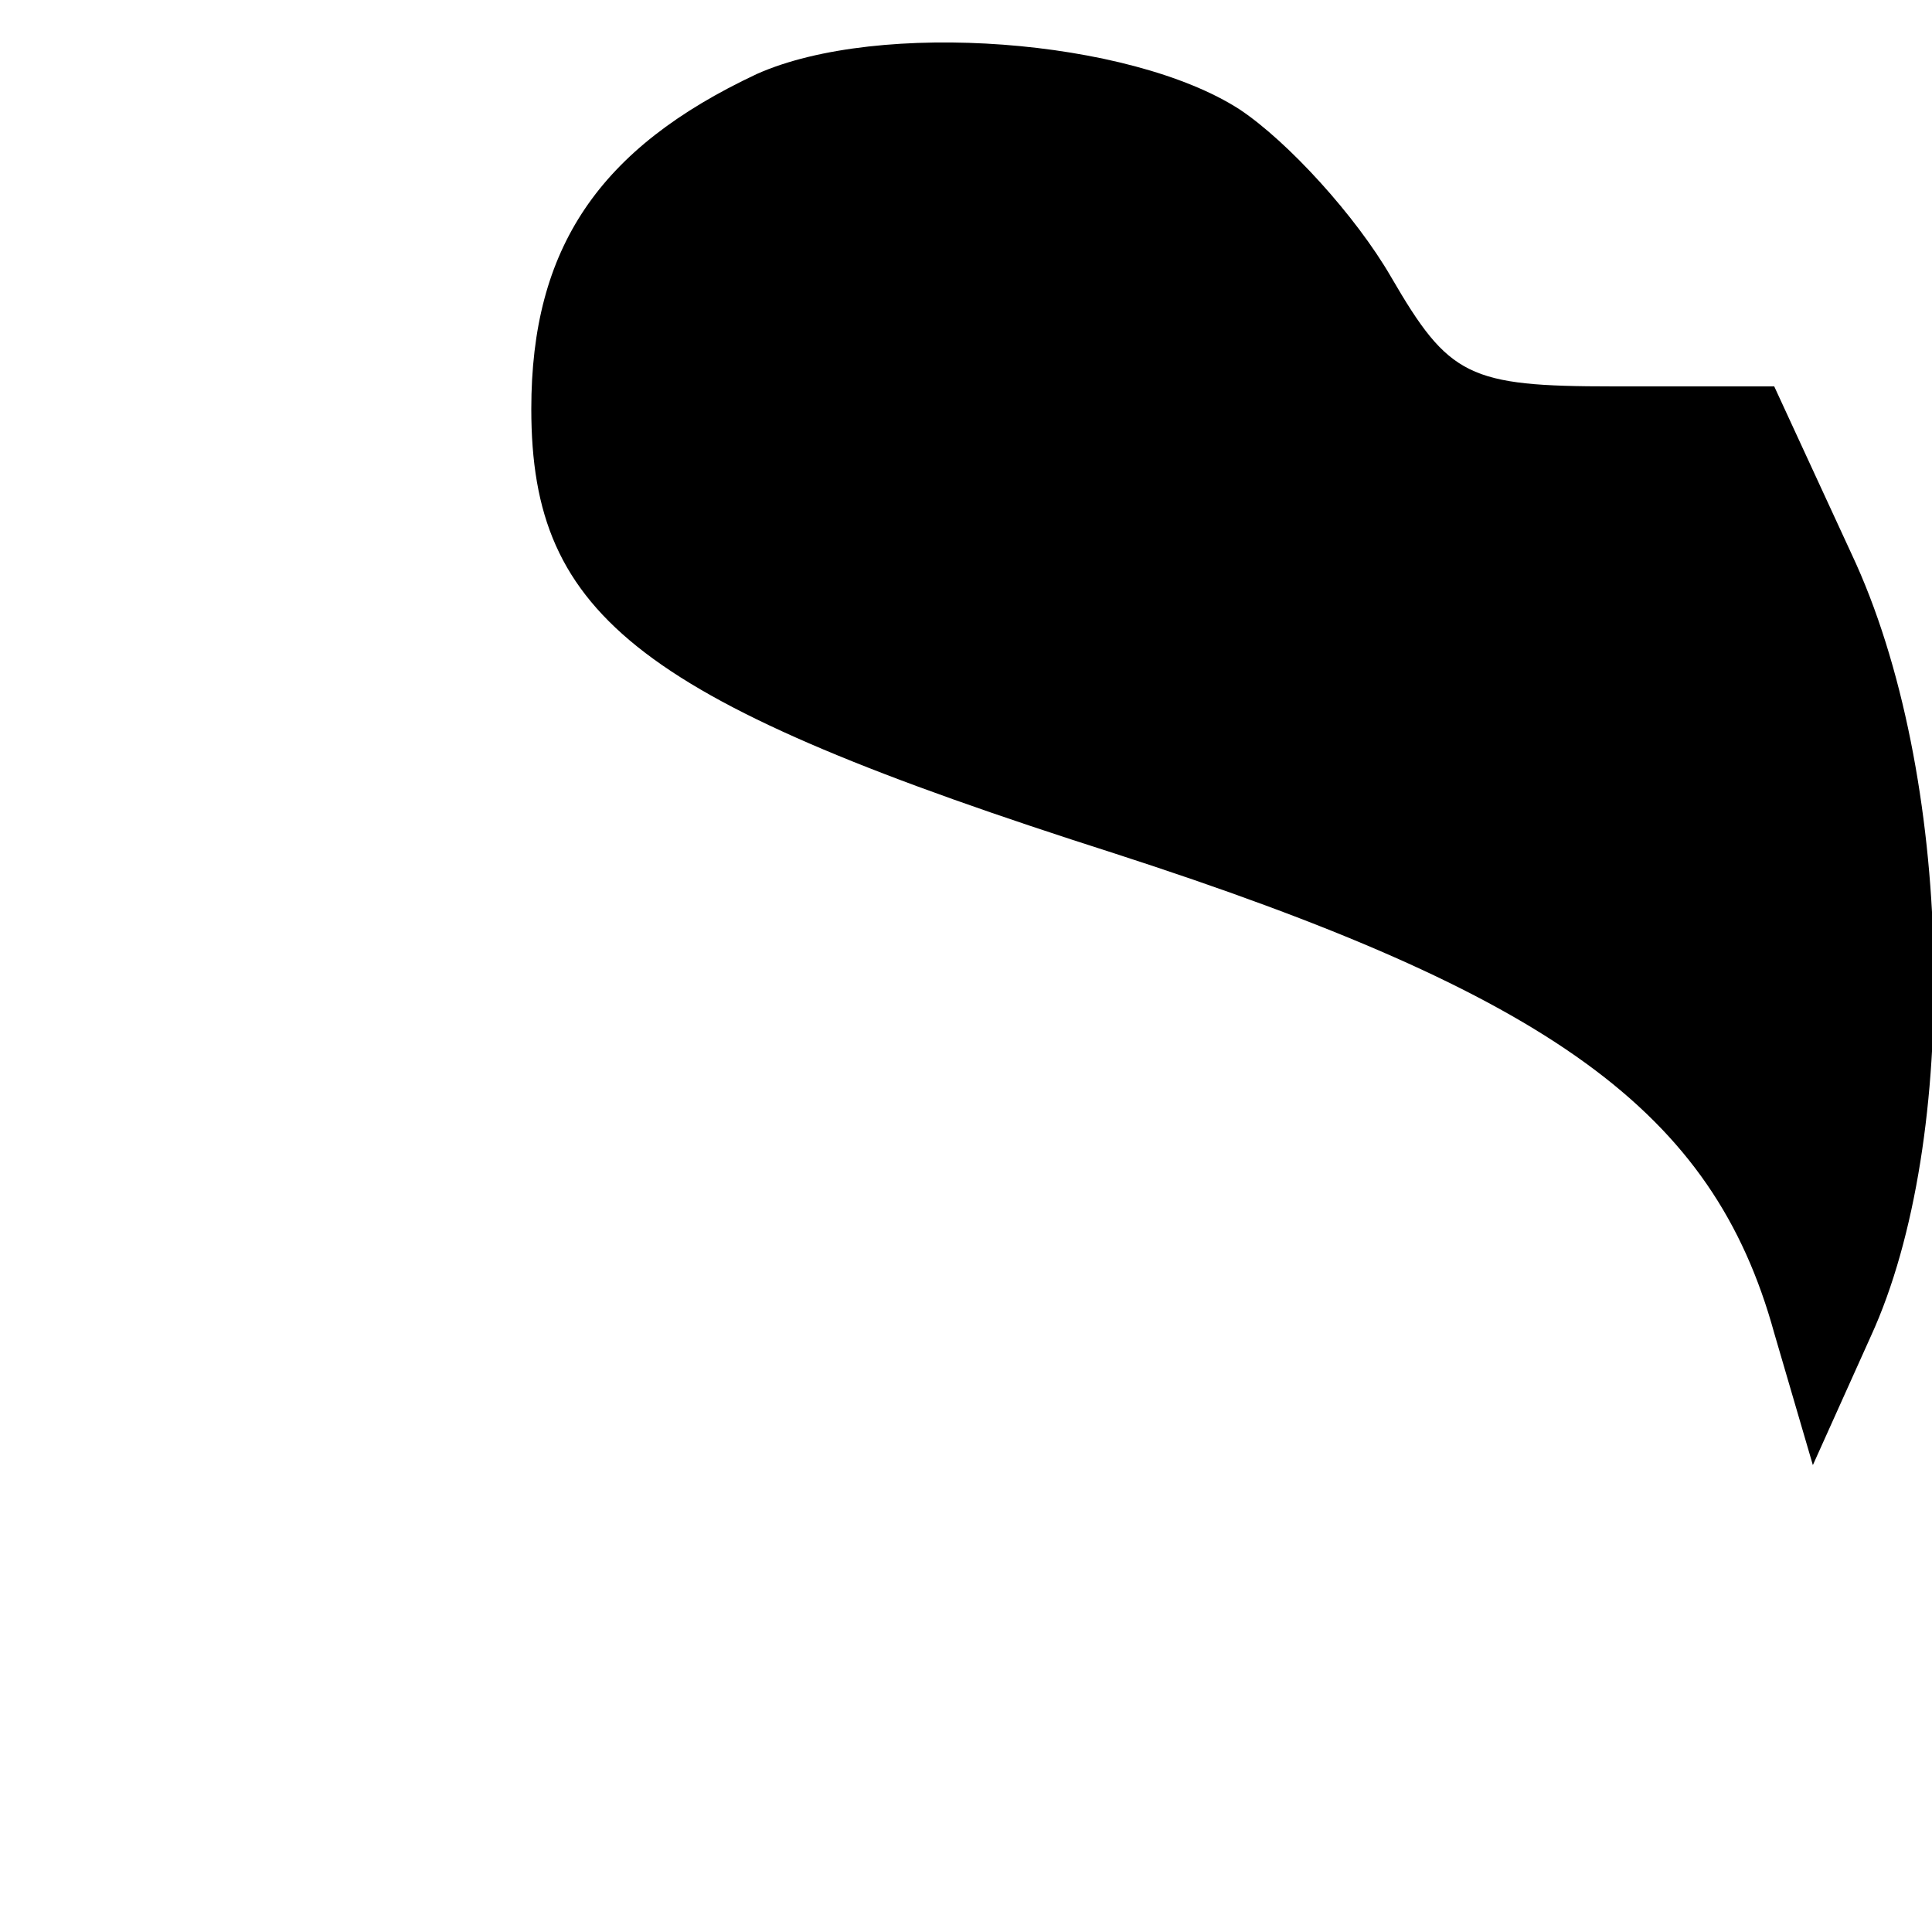 <?xml version="1.0" standalone="no"?>
<!DOCTYPE svg PUBLIC "-//W3C//DTD SVG 20010904//EN"
 "http://www.w3.org/TR/2001/REC-SVG-20010904/DTD/svg10.dtd">
<svg version="1.0" xmlns="http://www.w3.org/2000/svg"
 width="60pt" height="60pt" viewBox="0 0 60 60"
 preserveAspectRatio="xMidYMid meet">
<g transform="translate(0,60) scale(0.1,-0.1)"
fill="#000000" stroke="none">
<path d="M235 577 c-49 -23 -70 -54 -70 -104 0 -65 34 -91 181 -138 136 -44
186 -80 205 -149 l12 -41 18 40 c28 61 26 175 -6 243 l-24 52 -50 0 c-45 0
-51 3 -69 34 -11 19 -32 42 -47 52 -34 22 -112 28 -150 11z"/>
</g>
</svg>
